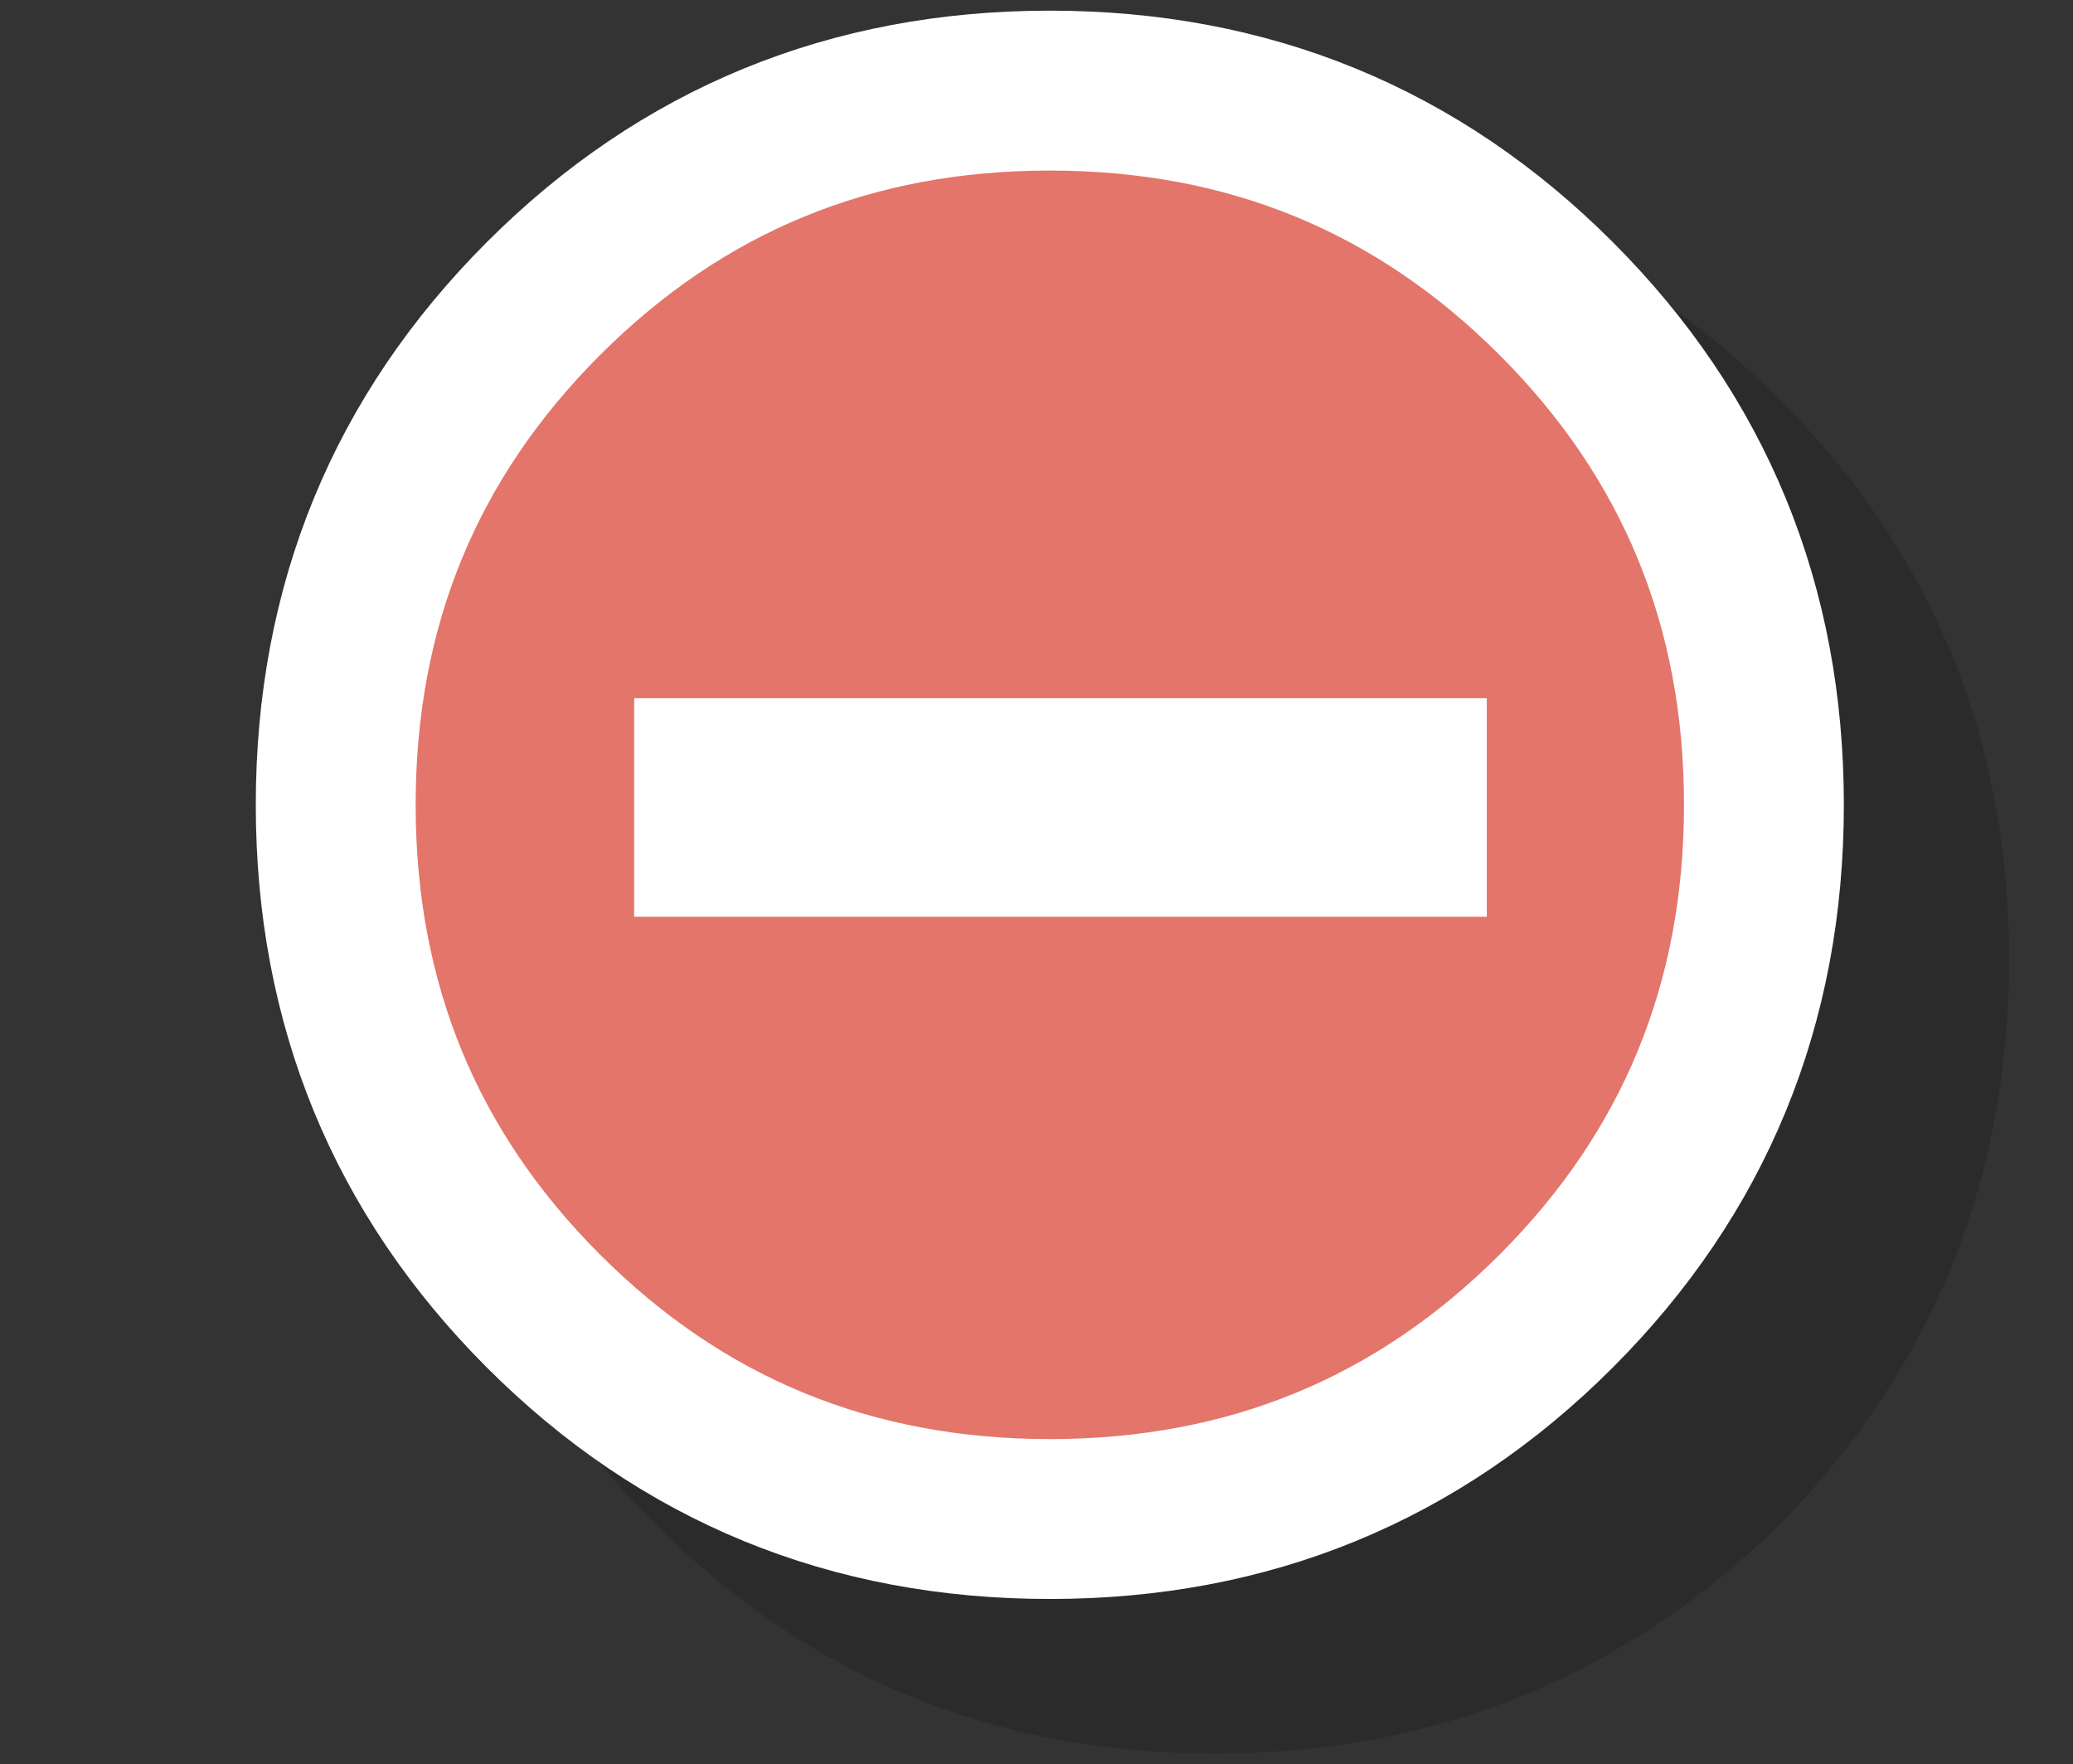 <?xml version="1.0" encoding="UTF-8" standalone="no"?>
<svg xmlns:xlink="http://www.w3.org/1999/xlink" height="16.55px" width="19.45px" xmlns="http://www.w3.org/2000/svg">
  <rect width="100%" height="100%" fill="#333333" stroke="none"/>
  <g transform="matrix(1.0, 0.0, 0.0, 1.0, 0.85, -1.05)">
    <use height="16.35" transform="matrix(1.0, 0.0, 0.0, 1.0, 1.55, 1.15)" width="16.45" xlink:href="#shape0"/>
  </g>
  <defs>
    <g id="shape0" transform="matrix(1.0, 0.0, 0.0, 1.0, -1.55, -1.15)">
      <path d="M10.55 2.6 Q13.65 2.6 15.85 4.8 18.0 6.95 18.0 10.05 18.0 13.15 15.85 15.35 13.65 17.5 10.55 17.5 7.45 17.5 5.3 15.35 3.1 13.15 3.1 10.05 3.1 6.95 5.3 4.8 7.45 2.6 10.55 2.6" fill="#000000" fill-opacity="0.153" fill-rule="evenodd" stroke="none"/>
      <path d="M15.7 8.6 Q15.7 11.4 13.75 13.35 11.8 15.3 9.0 15.3 6.2 15.3 4.25 13.35 2.3 11.4 2.3 8.6 2.3 5.8 4.25 3.85 6.2 1.9 9.0 1.9 11.8 1.9 13.75 3.85 15.7 5.8 15.7 8.6" fill="#e3756a" fill-rule="evenodd" stroke="none"/>
      <path d="M15.7 8.6 Q15.7 11.4 13.75 13.35 11.8 15.3 9.0 15.3 6.2 15.3 4.25 13.35 2.3 11.4 2.3 8.6 2.3 5.8 4.25 3.85 6.2 1.9 9.0 1.9 11.8 1.9 13.75 3.85 15.7 5.8 15.7 8.6 Z" fill="none" stroke="#ffffff" stroke-linecap="round" stroke-linejoin="round" stroke-width="1.5"/>
      <path d="M13.1 7.6 L13.1 9.65 5.1 9.65 5.1 7.6 13.1 7.6" fill="#ffffff" fill-rule="evenodd" stroke="none"/>
    </g>
  </defs>
</svg>
